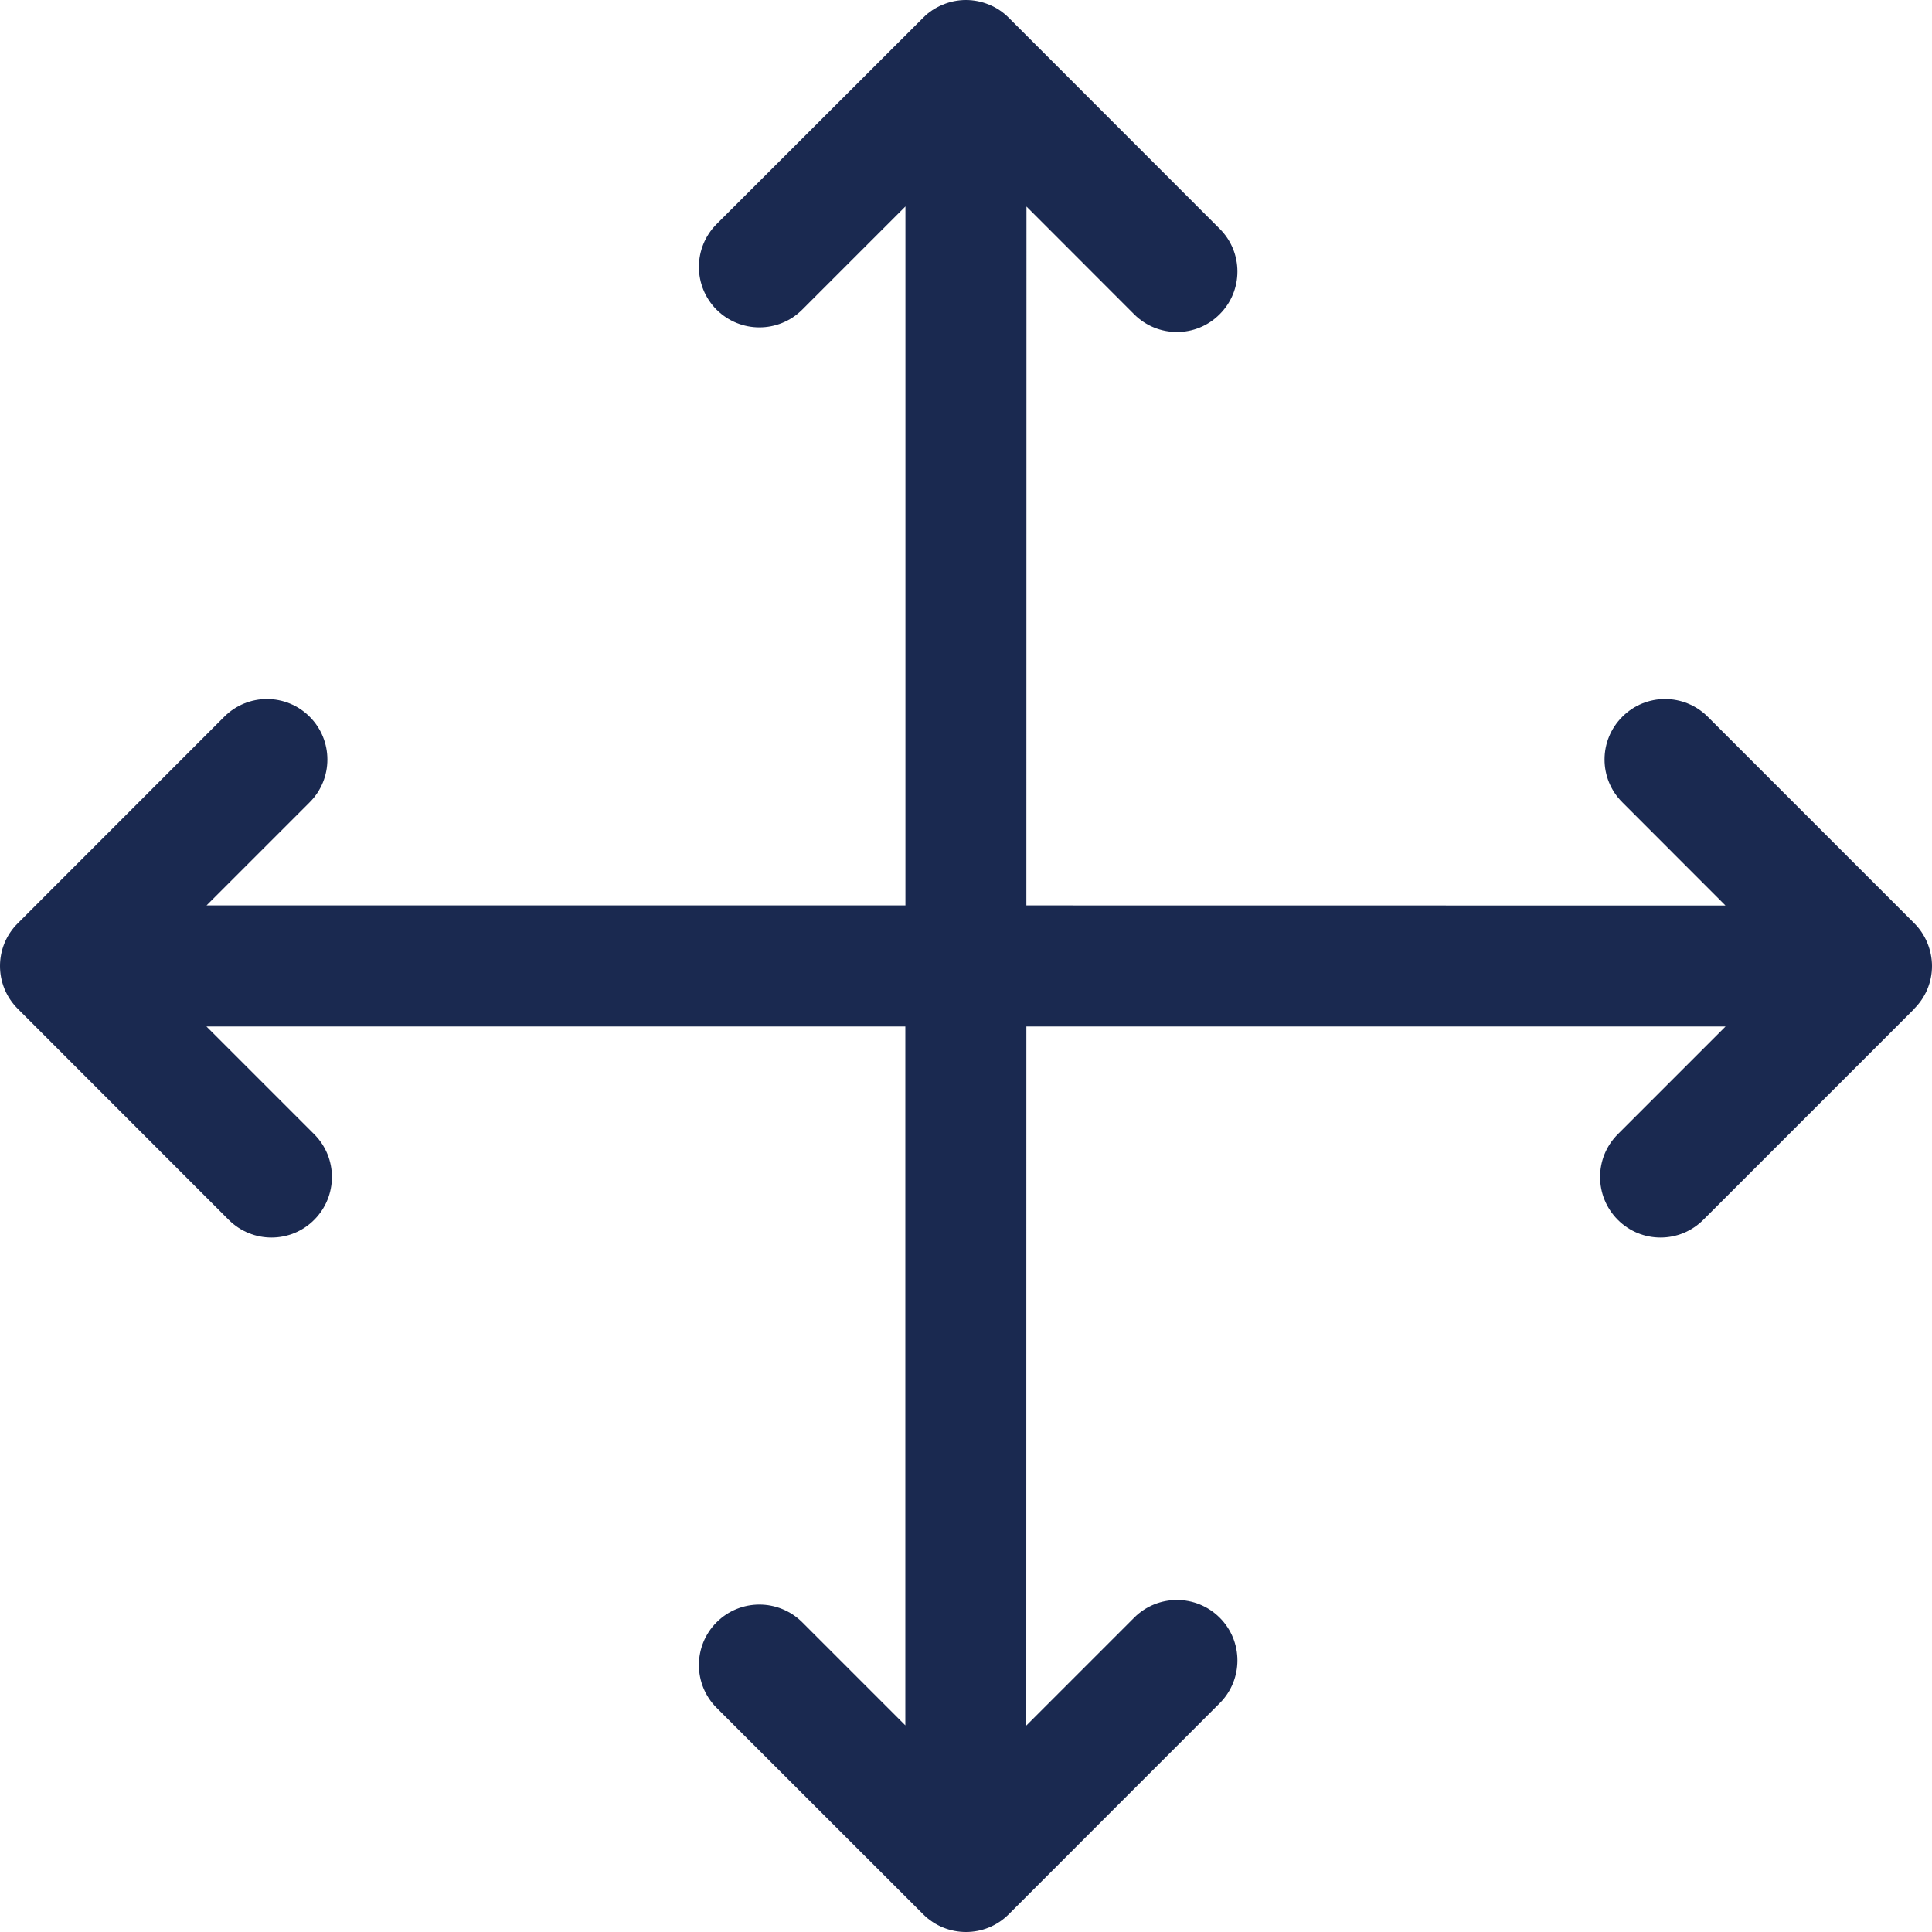 <svg width="20" height="20" viewBox="0 0 20 20" fill="none" xmlns="http://www.w3.org/2000/svg">
<path fill-rule="evenodd" clip-rule="evenodd" d="M19.952 9.761C19.92 9.684 19.874 9.615 19.816 9.557L17.679 7.42C17.434 7.175 17.038 7.175 16.794 7.42C16.549 7.664 16.549 8.061 16.794 8.305L17.862 9.374L10.625 9.373L10.626 2.138L11.74 3.253C11.863 3.376 12.023 3.437 12.184 3.437C12.344 3.437 12.504 3.376 12.626 3.253C12.871 3.009 12.871 2.612 12.626 2.368L10.442 0.183C10.384 0.125 10.316 0.079 10.239 0.048C10.085 -0.016 9.913 -0.016 9.76 0.048C9.684 0.079 9.615 0.124 9.558 0.182C9.558 0.182 9.558 0.182 9.557 0.183L7.418 2.32C7.174 2.565 7.174 2.961 7.418 3.206C7.541 3.328 7.701 3.389 7.861 3.389C8.021 3.389 8.182 3.328 8.304 3.206L9.373 2.137L9.373 9.373L2.138 9.373L3.206 8.305C3.45 8.061 3.45 7.664 3.206 7.42C2.962 7.175 2.565 7.175 2.321 7.42L0.184 9.558C0.061 9.68 0 9.84 0 10C0 10.16 0.061 10.32 0.184 10.443L2.367 12.627C2.49 12.75 2.65 12.811 2.81 12.811C2.971 12.811 3.131 12.75 3.253 12.627C3.497 12.382 3.497 11.986 3.253 11.742L2.137 10.626L9.372 10.626L9.372 17.861L8.304 16.793C8.059 16.55 7.663 16.549 7.418 16.794C7.174 17.038 7.174 17.435 7.418 17.679L9.557 19.817C9.679 19.939 9.84 20 10 20C10.16 20 10.32 19.939 10.442 19.817L12.626 17.632C12.871 17.387 12.871 16.99 12.626 16.746C12.382 16.502 11.985 16.502 11.741 16.746L10.624 17.863L10.625 10.626L17.863 10.626L16.747 11.742C16.503 11.986 16.503 12.382 16.747 12.627C16.87 12.75 17.029 12.811 17.19 12.811C17.35 12.811 17.51 12.75 17.633 12.627L19.817 10.443C19.818 10.441 19.818 10.439 19.82 10.438C19.876 10.381 19.921 10.314 19.952 10.24C19.984 10.163 20 10.082 20 10C20 9.919 19.983 9.837 19.952 9.761Z" fill="#1A2950"/>
</svg>
